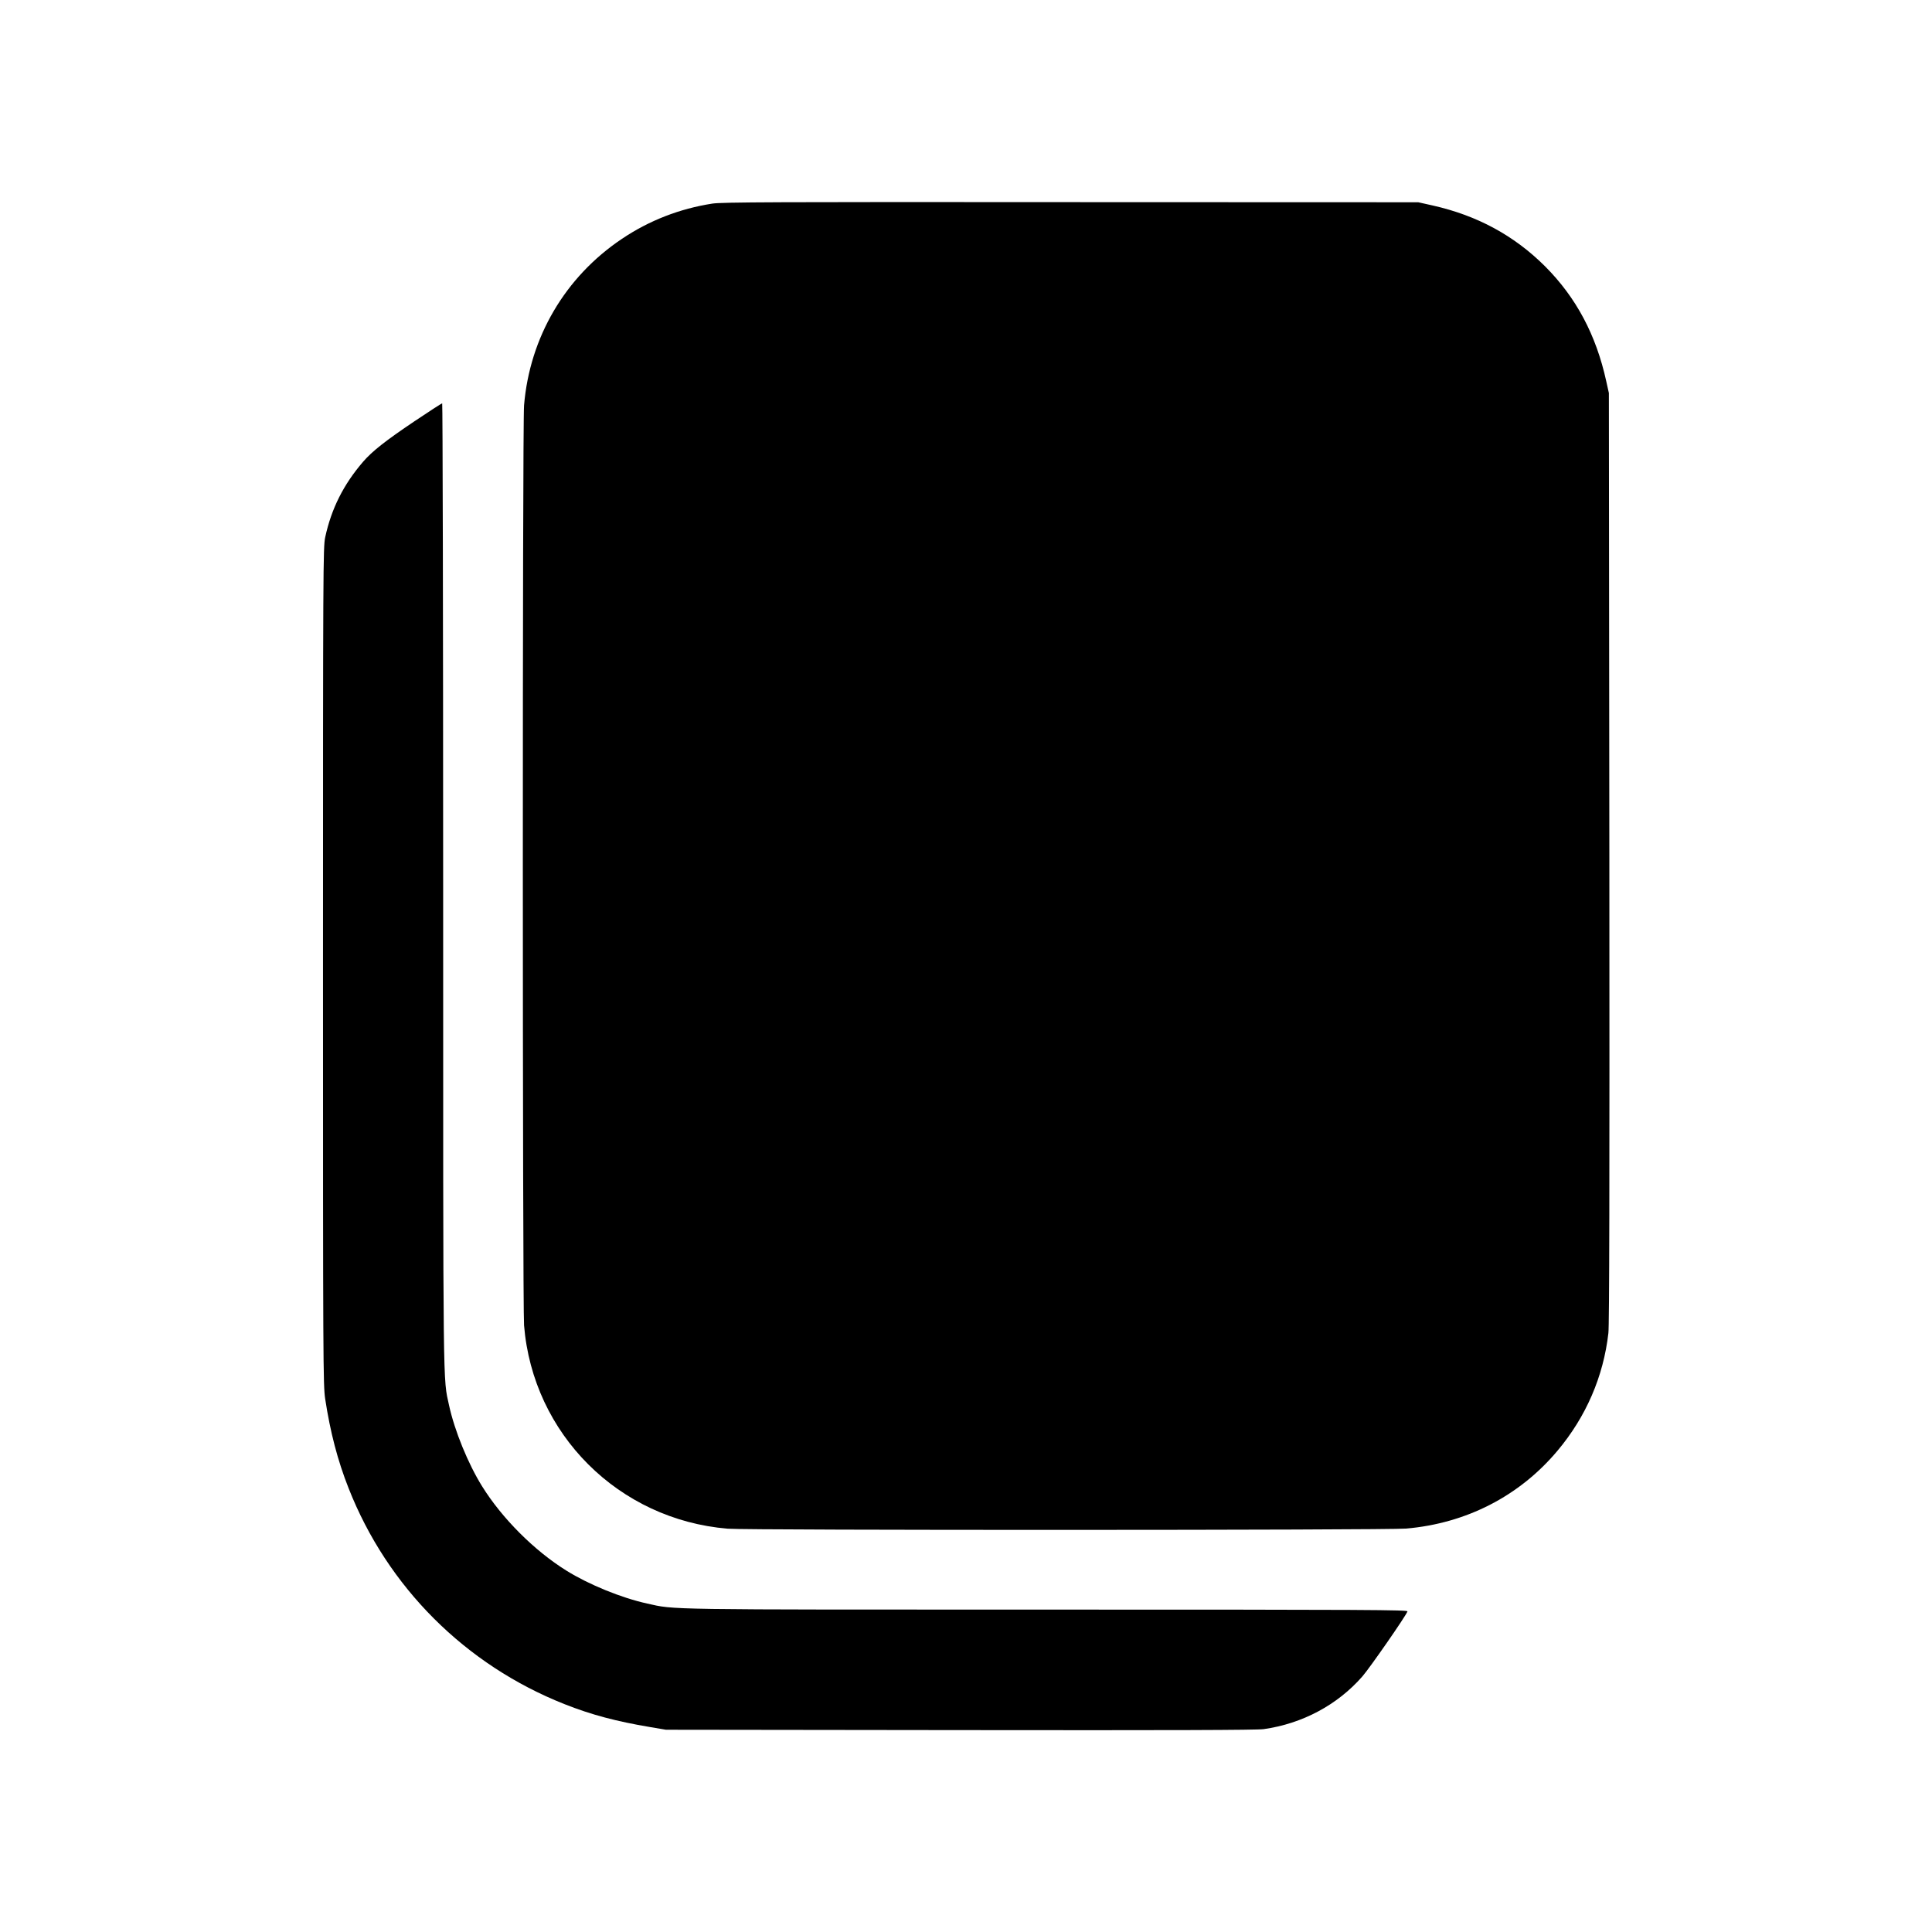 <?xml version="1.0" standalone="no"?>
<!DOCTYPE svg PUBLIC "-//W3C//DTD SVG 20010904//EN"
 "http://www.w3.org/TR/2001/REC-SVG-20010904/DTD/svg10.dtd">
<svg version="1.0" xmlns="http://www.w3.org/2000/svg"
 width="1600pt" height="1600pt" viewBox="0 0 1600 1600"
 preserveAspectRatio="xMidYMid meet">

<g transform="translate(0,1600) scale(0.1,-0.1)"
fill="#000000" stroke="none">
<path d="M5900 14314 c-271 -42 -524 -140 -751 -293 -469 -315 -762 -814 -809
-1378 -14 -167 -13 -7447 0 -7619 73 -900 783 -1609 1687 -1684 166 -14 5458
-13 5618 1 498 43 938 269 1253 644 237 282 381 615 422 975 8 67 10 1232 8
3940 l-4 3845 -22 99 c-84 383 -249 692 -506 950 -257 256 -562 421 -930 504
l-121 27 -2875 1 c-2466 2 -2889 0 -2970 -12z"/>
<path d="M3432 12511 c-238 -160 -350 -248 -425 -335 -162 -188 -263 -389
-314 -626 -17 -81 -18 -237 -18 -3550 0 -3295 1 -3471 18 -3585 42 -275 103
-510 194 -740 322 -819 967 -1463 1788 -1788 222 -88 430 -143 710 -190 l130
-22 2435 -3 c1754 -2 2457 0 2515 8 319 45 611 200 818 437 60 69 358 497 373
538 6 13 -298 15 -2983 15 -3210 0 -3080 -2 -3313 50 -214 47 -483 157 -668
272 -267 166 -534 433 -700 700 -115 185 -227 458 -273 669 -51 235 -49 26
-49 4311 0 2193 -4 3988 -8 3988 -4 0 -108 -67 -230 -149z"/>
</g>
</svg>
